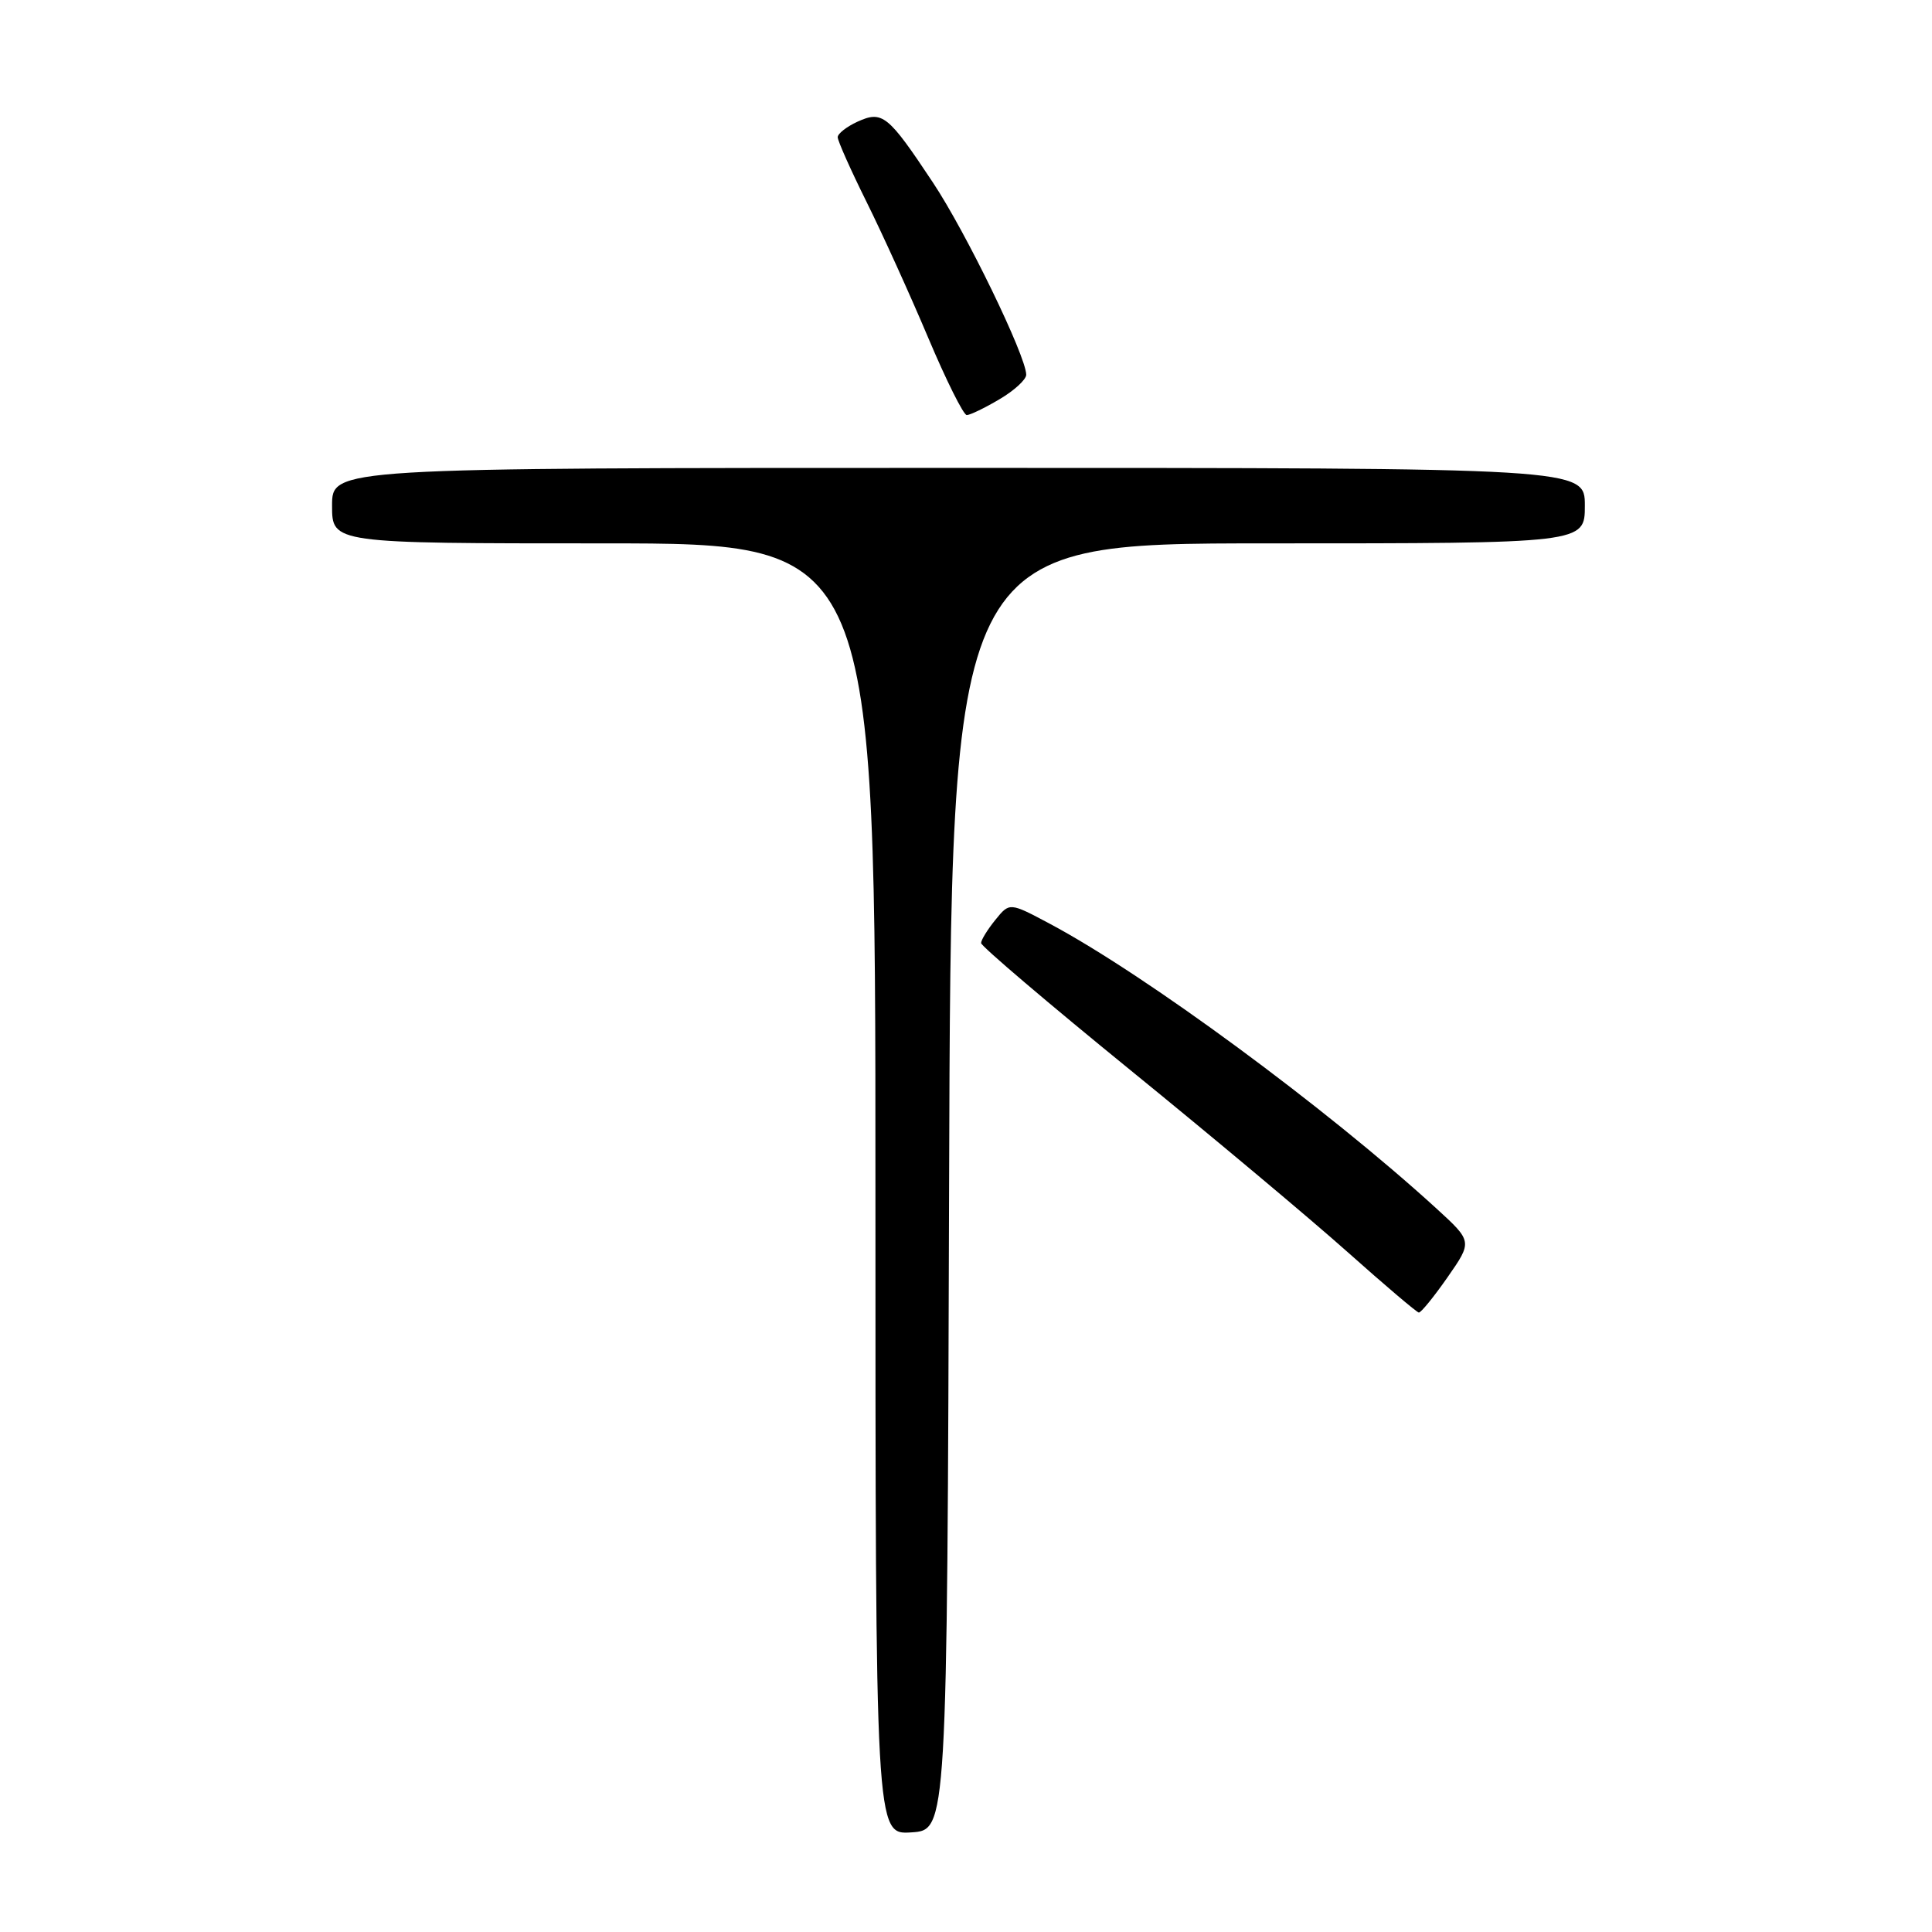 <?xml version="1.0" encoding="UTF-8" standalone="no"?>
<!DOCTYPE svg PUBLIC "-//W3C//DTD SVG 1.1//EN" "http://www.w3.org/Graphics/SVG/1.1/DTD/svg11.dtd" >
<svg xmlns="http://www.w3.org/2000/svg" xmlns:xlink="http://www.w3.org/1999/xlink" version="1.1" viewBox="0 0 256 256">
 <g >
 <path fill="currentColor"
d=" M 125.76 157.25 C 126.01 72.00 126.01 72.00 168.01 72.00 C 210.00 72.00 210.00 72.00 210.00 67.00 C 210.00 62.00 210.00 62.00 127.00 62.00 C 44.00 62.00 44.00 62.00 44.00 67.00 C 44.00 72.00 44.00 72.00 80.00 72.00 C 116.00 72.00 116.00 72.00 116.00 157.55 C 116.00 243.11 116.00 243.11 120.75 242.80 C 125.50 242.50 125.50 242.50 125.76 157.25 Z  M 191.81 169.24 C 195.11 164.50 195.11 164.50 190.31 160.11 C 175.68 146.76 151.84 129.20 139.14 122.42 C 133.77 119.56 133.77 119.56 131.89 121.89 C 130.85 123.17 130.00 124.55 130.00 124.96 C 130.00 125.37 138.89 132.93 149.75 141.77 C 160.61 150.60 173.55 161.44 178.50 165.85 C 183.45 170.26 187.72 173.89 188.00 173.92 C 188.28 173.95 189.99 171.85 191.81 169.24 Z  M 132.44 52.90 C 134.40 51.75 135.99 50.28 135.98 49.65 C 135.95 47.16 127.98 30.74 123.62 24.19 C 117.66 15.21 116.93 14.62 113.61 16.13 C 112.18 16.79 111.00 17.71 111.00 18.18 C 111.00 18.66 112.72 22.52 114.83 26.77 C 116.94 31.02 120.61 39.11 122.99 44.75 C 125.37 50.39 127.67 55.00 128.10 55.00 C 128.53 55.00 130.49 54.06 132.44 52.90 Z "/>
</g>
</svg>